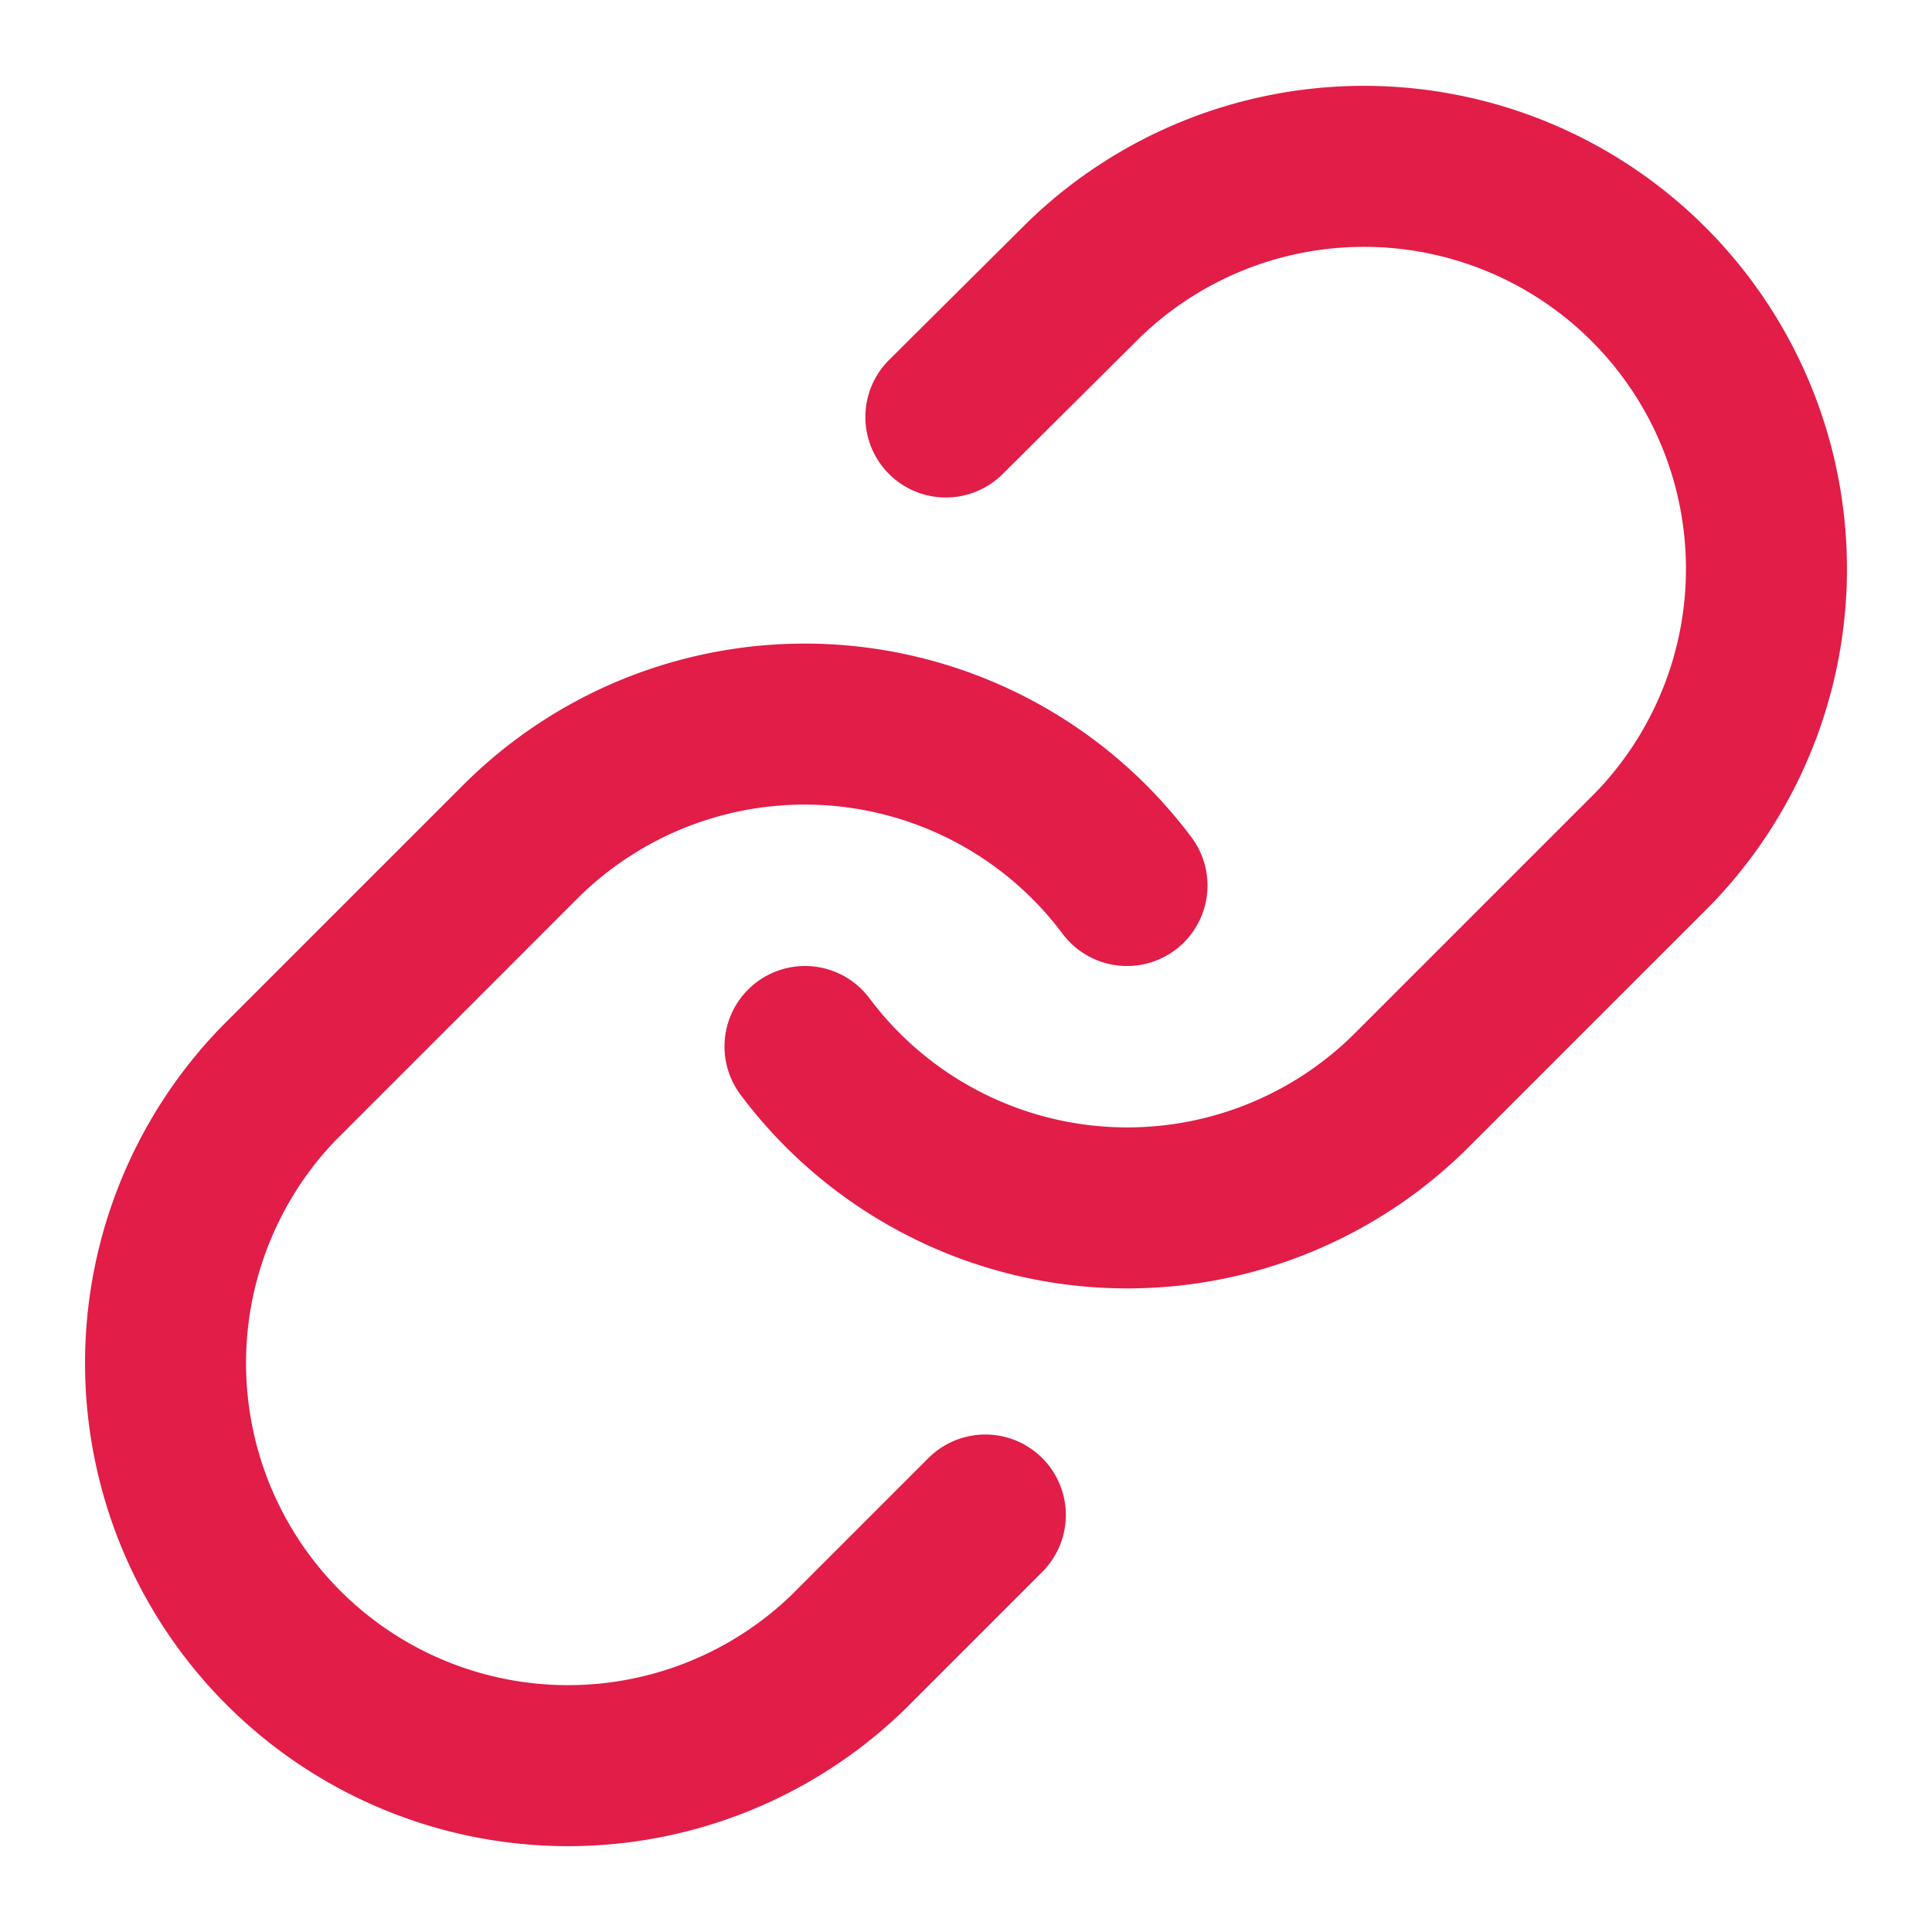 <svg xmlns="http://www.w3.org/2000/svg" width="24" height="24" viewBox="0 0 24 24" fill="none" stroke="#E11D48B2"
  stroke-width="2" stroke-linecap="round" stroke-linejoin="round" class="lucide lucide-link-icon lucide-link">
  <path d="M10 13a5 5 0 0 0 7.54.54l3-3a5 5 0 0 0-7.07-7.07l-1.72 1.71" />
  <path d="M14 11a5 5 0 0 0-7.54-.54l-3 3a5 5 0 0 0 7.07 7.07l1.71-1.71" />
</svg>